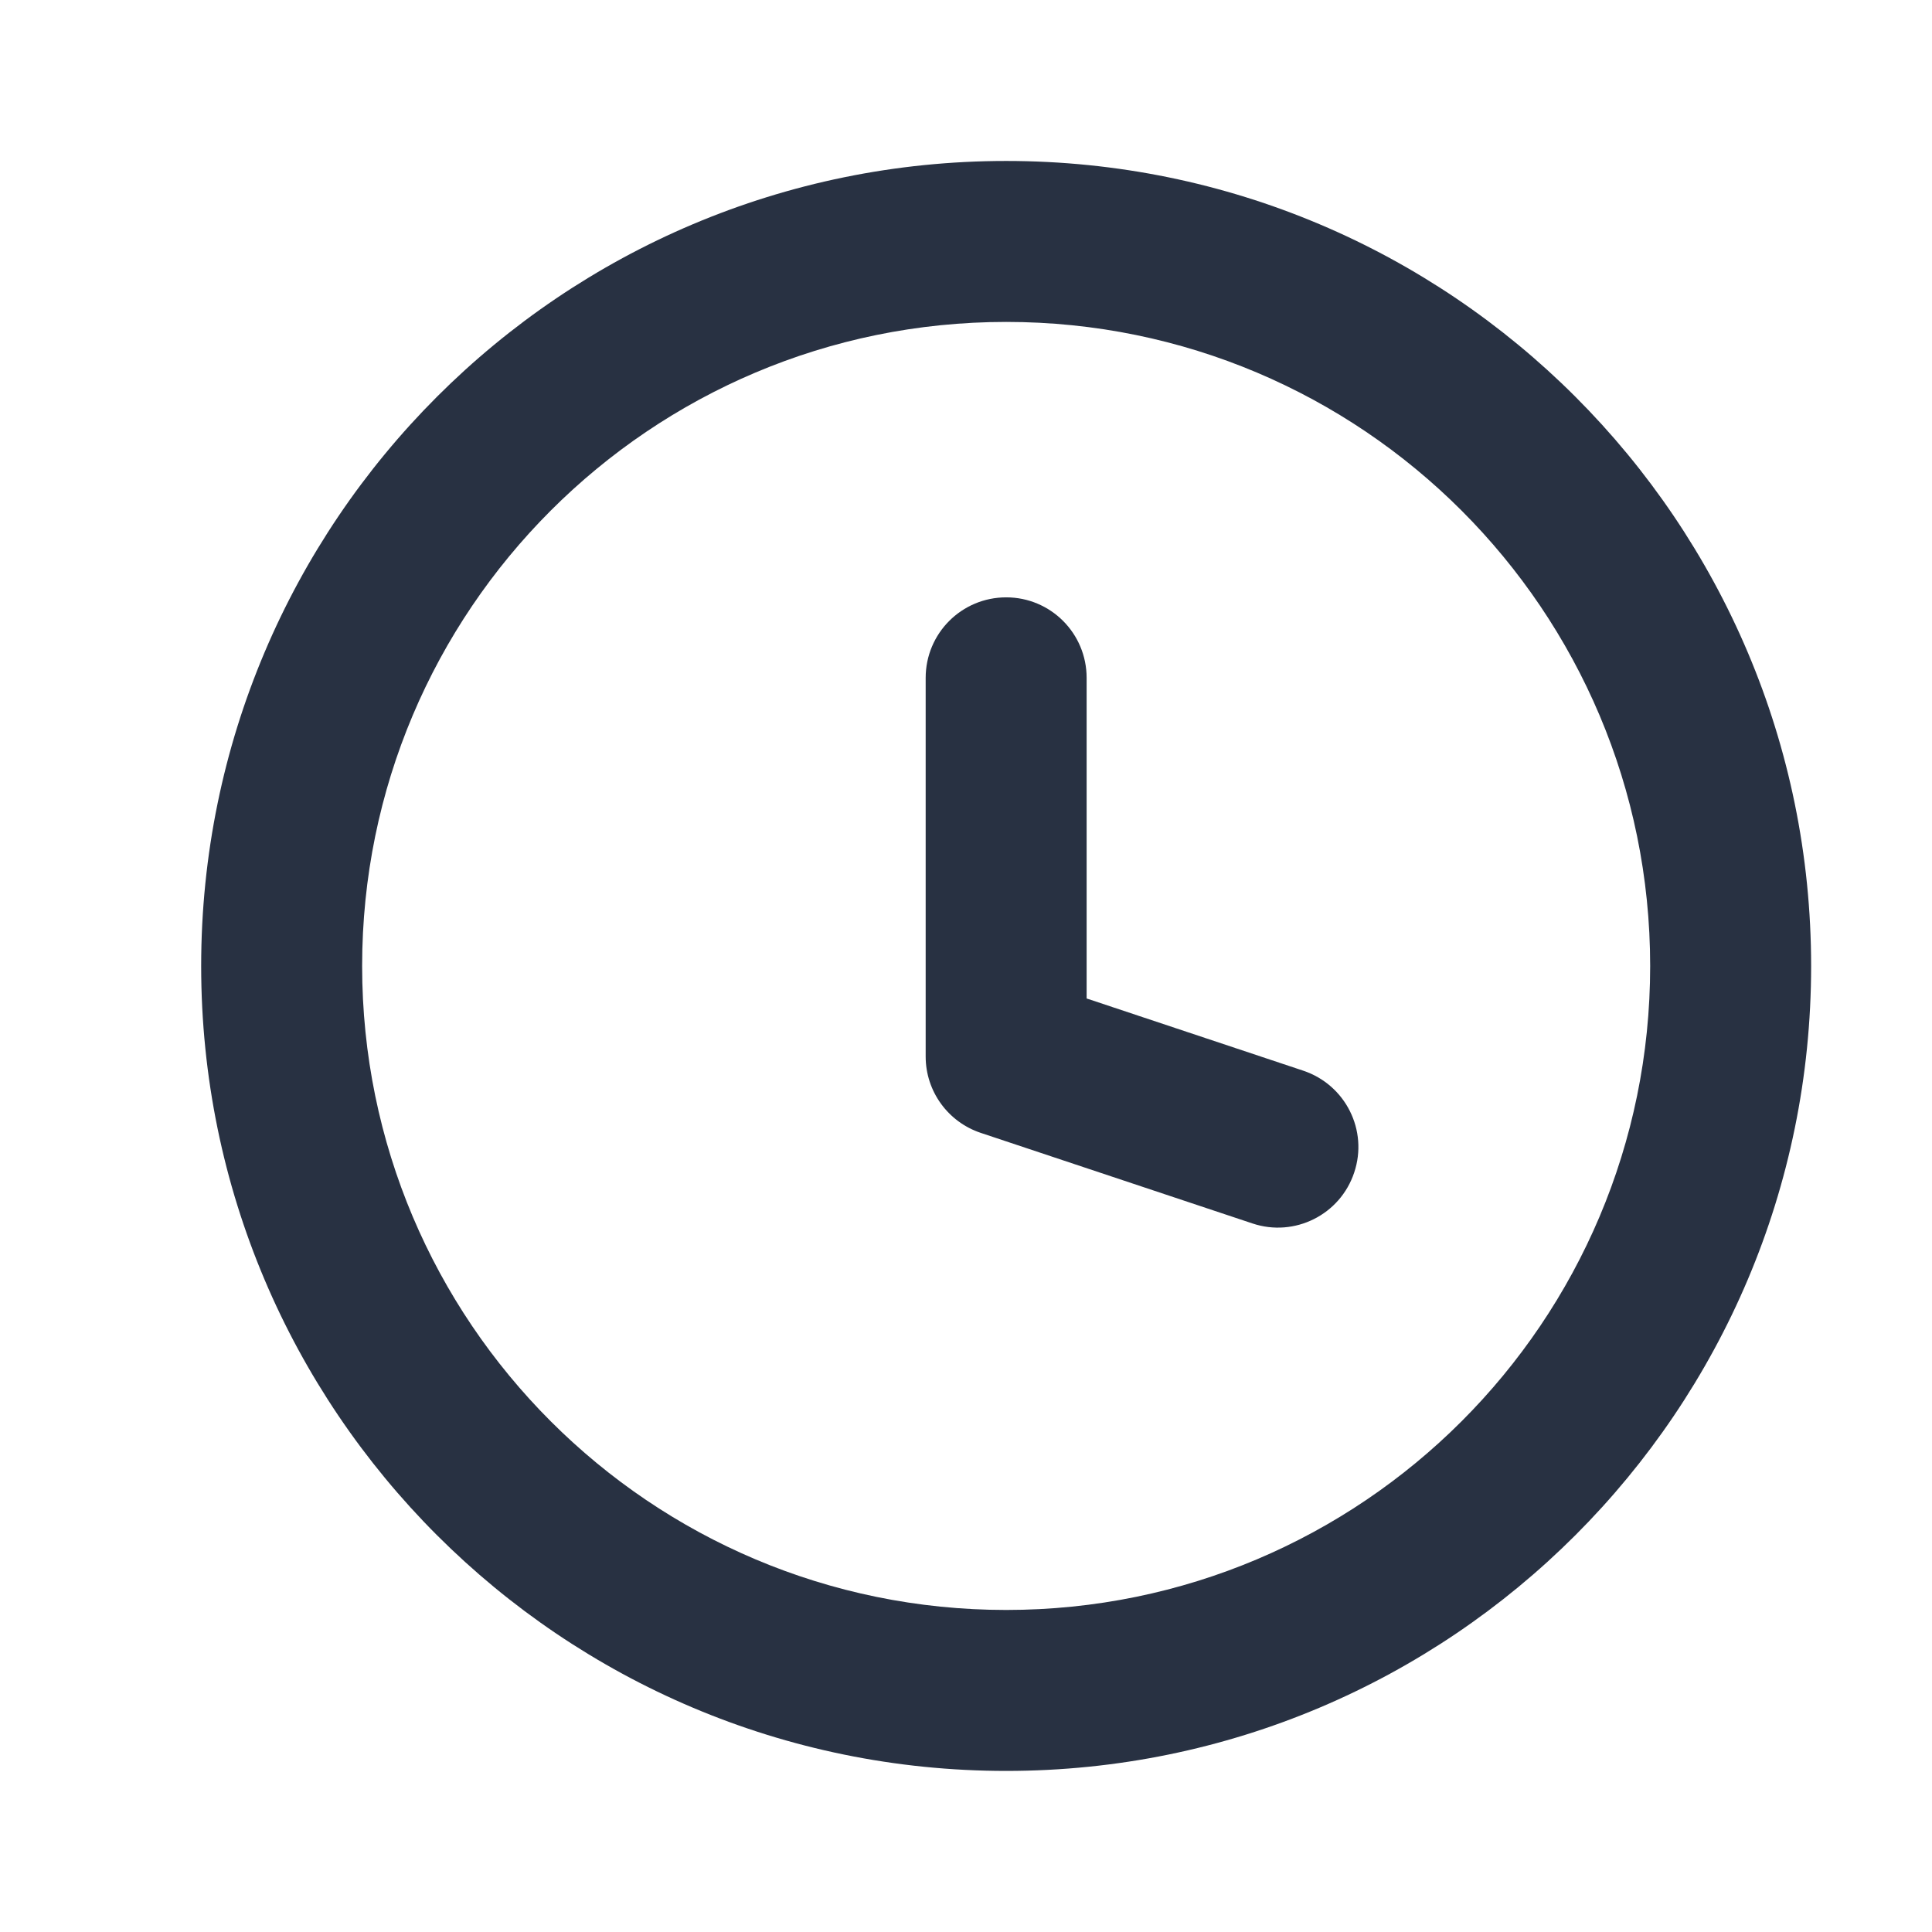 <svg width="16" height="16" viewBox="0 0 16 16" fill="none" xmlns="http://www.w3.org/2000/svg">
<g id="16px / Clock">
<path id="Icon (Stroke)" fill-rule="evenodd" clip-rule="evenodd" d="M8.333 2.666C5.387 2.666 2.999 5.054 2.999 8C2.999 10.945 5.387 13.333 8.333 13.333C11.278 13.333 13.666 10.945 13.666 8C13.666 5.054 11.278 2.666 8.333 2.666ZM1.666 8C1.666 4.318 4.651 1.333 8.333 1.333C12.015 1.333 14.999 4.318 14.999 8C14.999 11.682 12.015 14.666 8.333 14.666C4.651 14.666 1.666 11.682 1.666 8ZM8.333 4.947C8.701 4.947 8.999 5.245 8.999 5.614V8.269L10.793 8.867C11.143 8.984 11.332 9.361 11.215 9.71C11.099 10.06 10.721 10.249 10.372 10.132L8.122 9.382C7.85 9.291 7.666 9.037 7.666 8.75V5.614C7.666 5.245 7.964 4.947 8.333 4.947Z" fill="#283142"/>
</g>
</svg>
